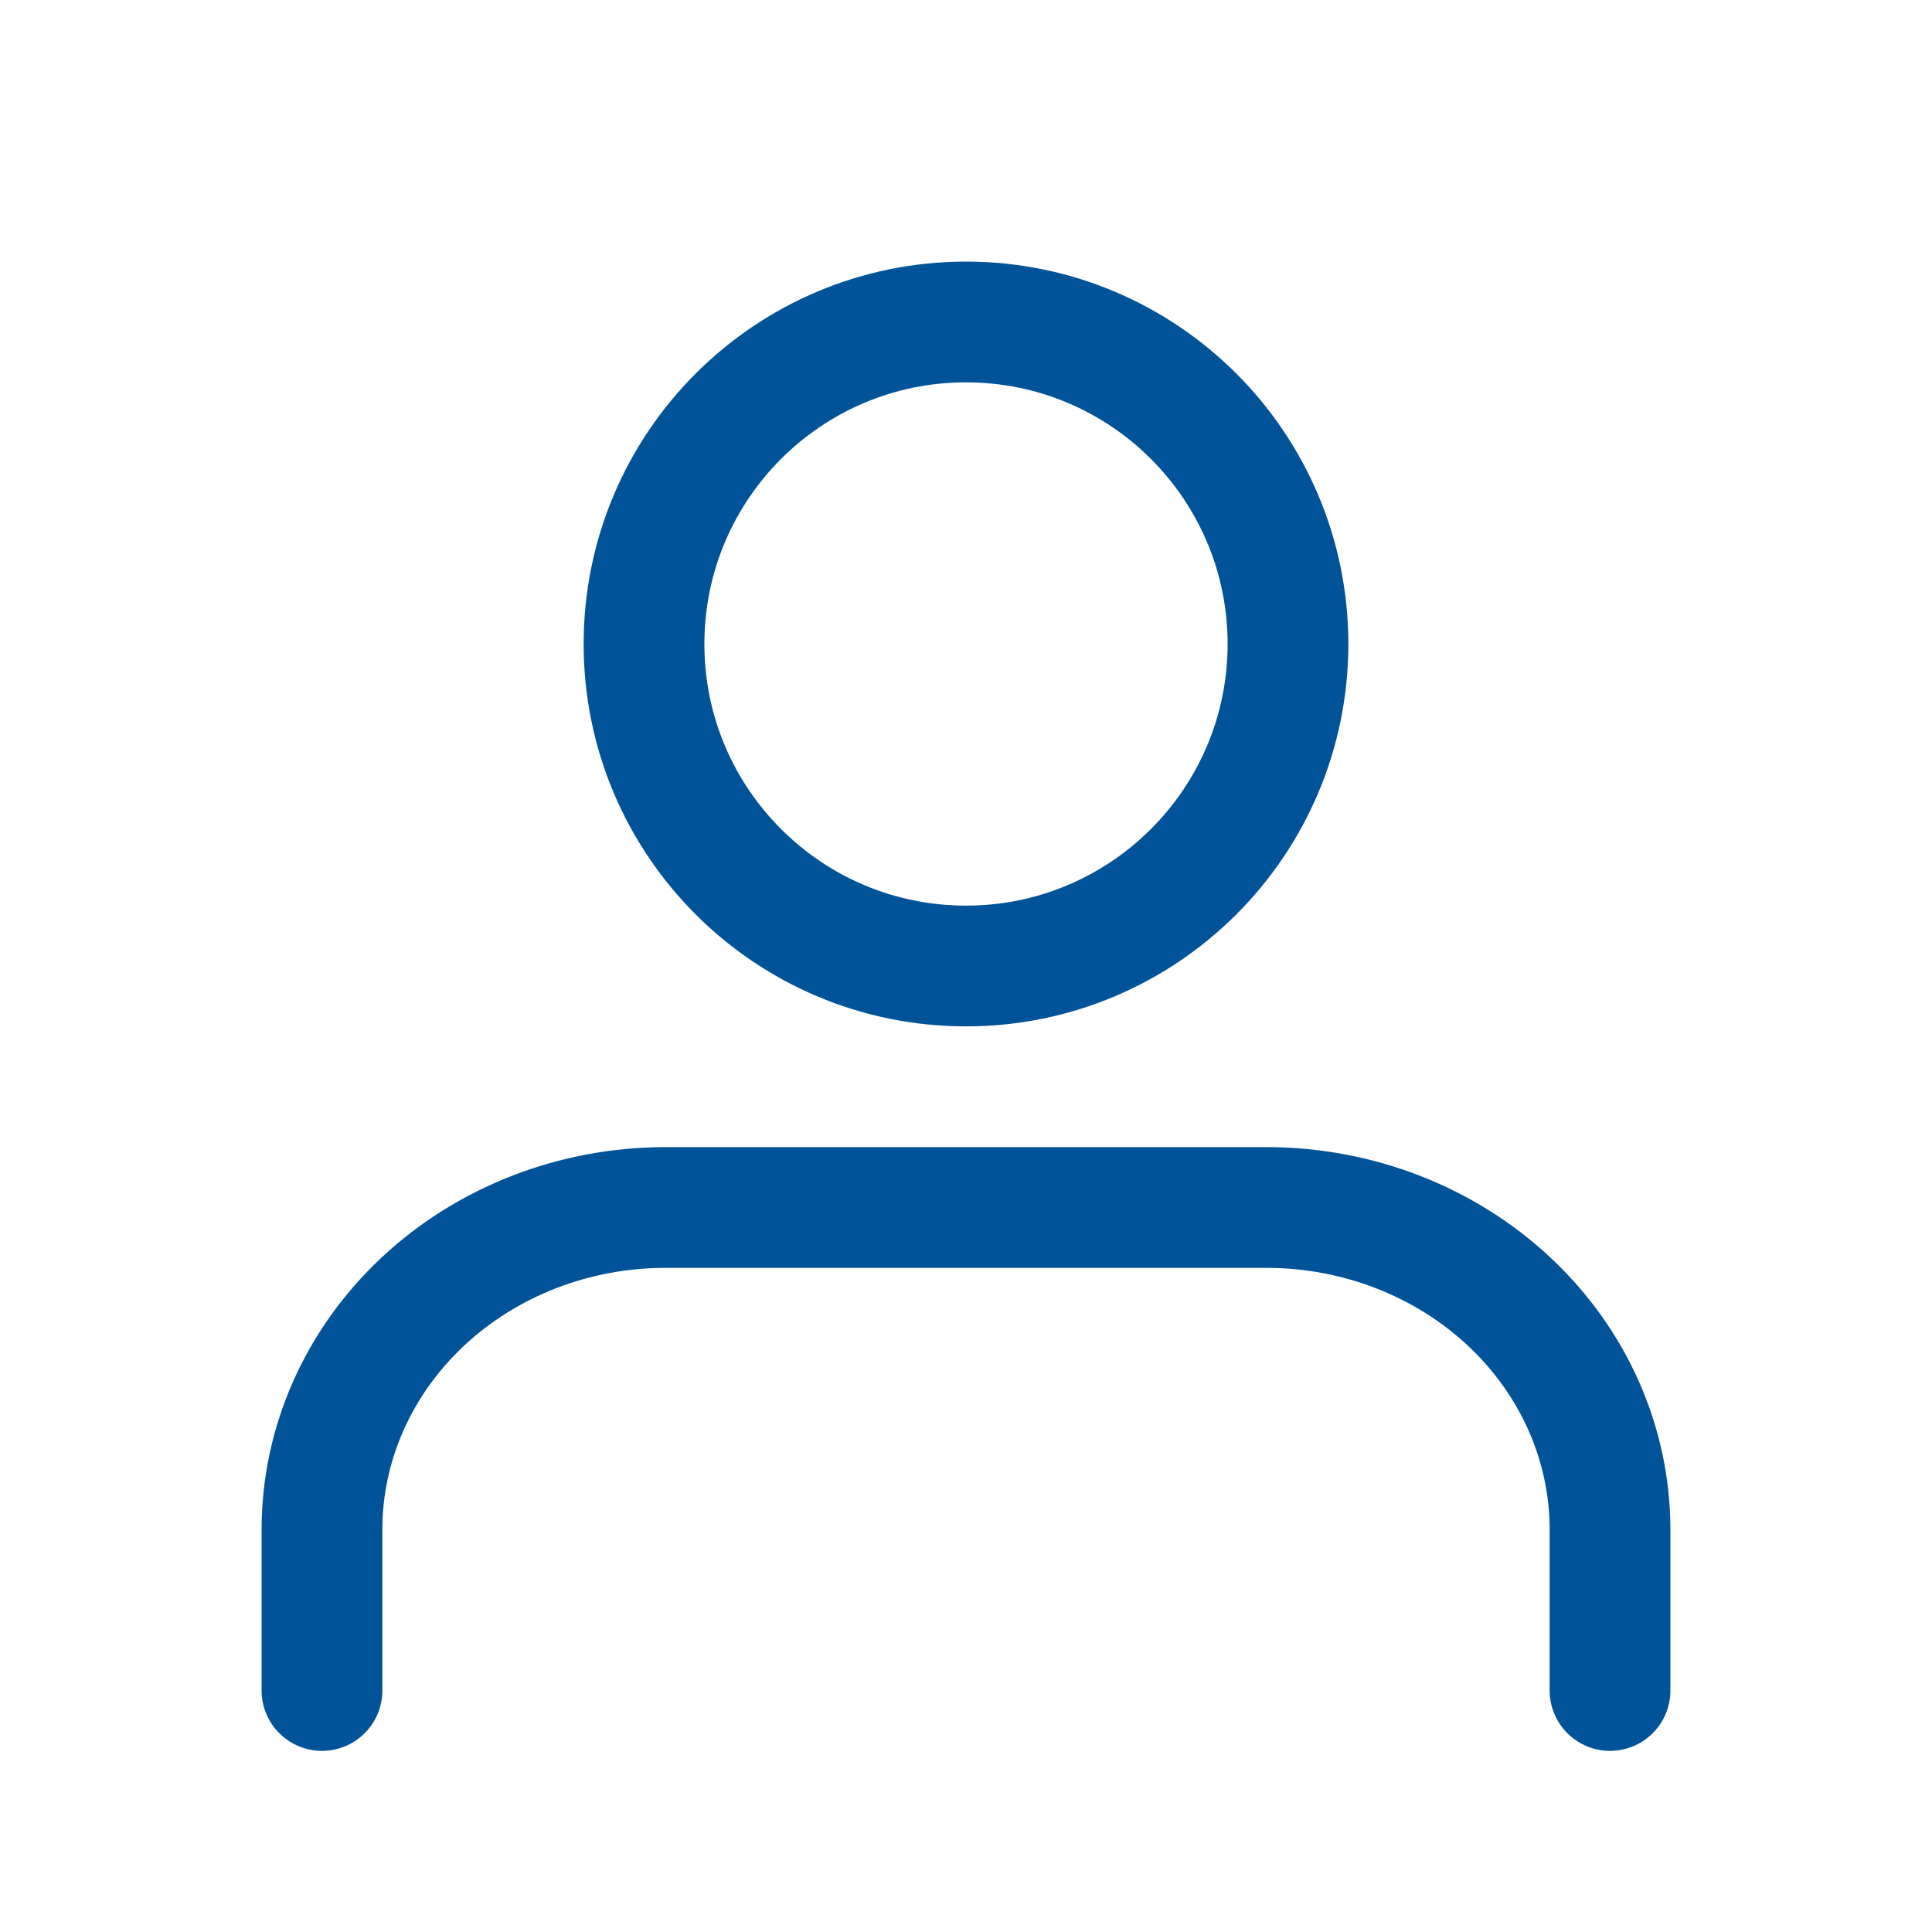 <svg width="32" height="32" viewBox="0 0 32 32" fill="none" xmlns="http://www.w3.org/2000/svg">
<path d="M26.667 28V25.333C26.667 23.919 26.067 22.562 25 21.562C23.933 20.562 22.486 20 20.978 20H11.022C9.513 20 8.066 20.562 7 21.562C5.933 22.562 5.333 23.919 5.333 25.333V28" stroke="#005399" stroke-width="2" stroke-linecap="round" stroke-linejoin="round"/>
<path d="M16 16C18.945 16 21.333 13.612 21.333 10.667C21.333 7.721 18.945 5.333 16 5.333C13.054 5.333 10.667 7.721 10.667 10.667C10.667 13.612 13.054 16 16 16Z" stroke="#005399" stroke-width="2" stroke-linecap="round" stroke-linejoin="round"/>
</svg>
